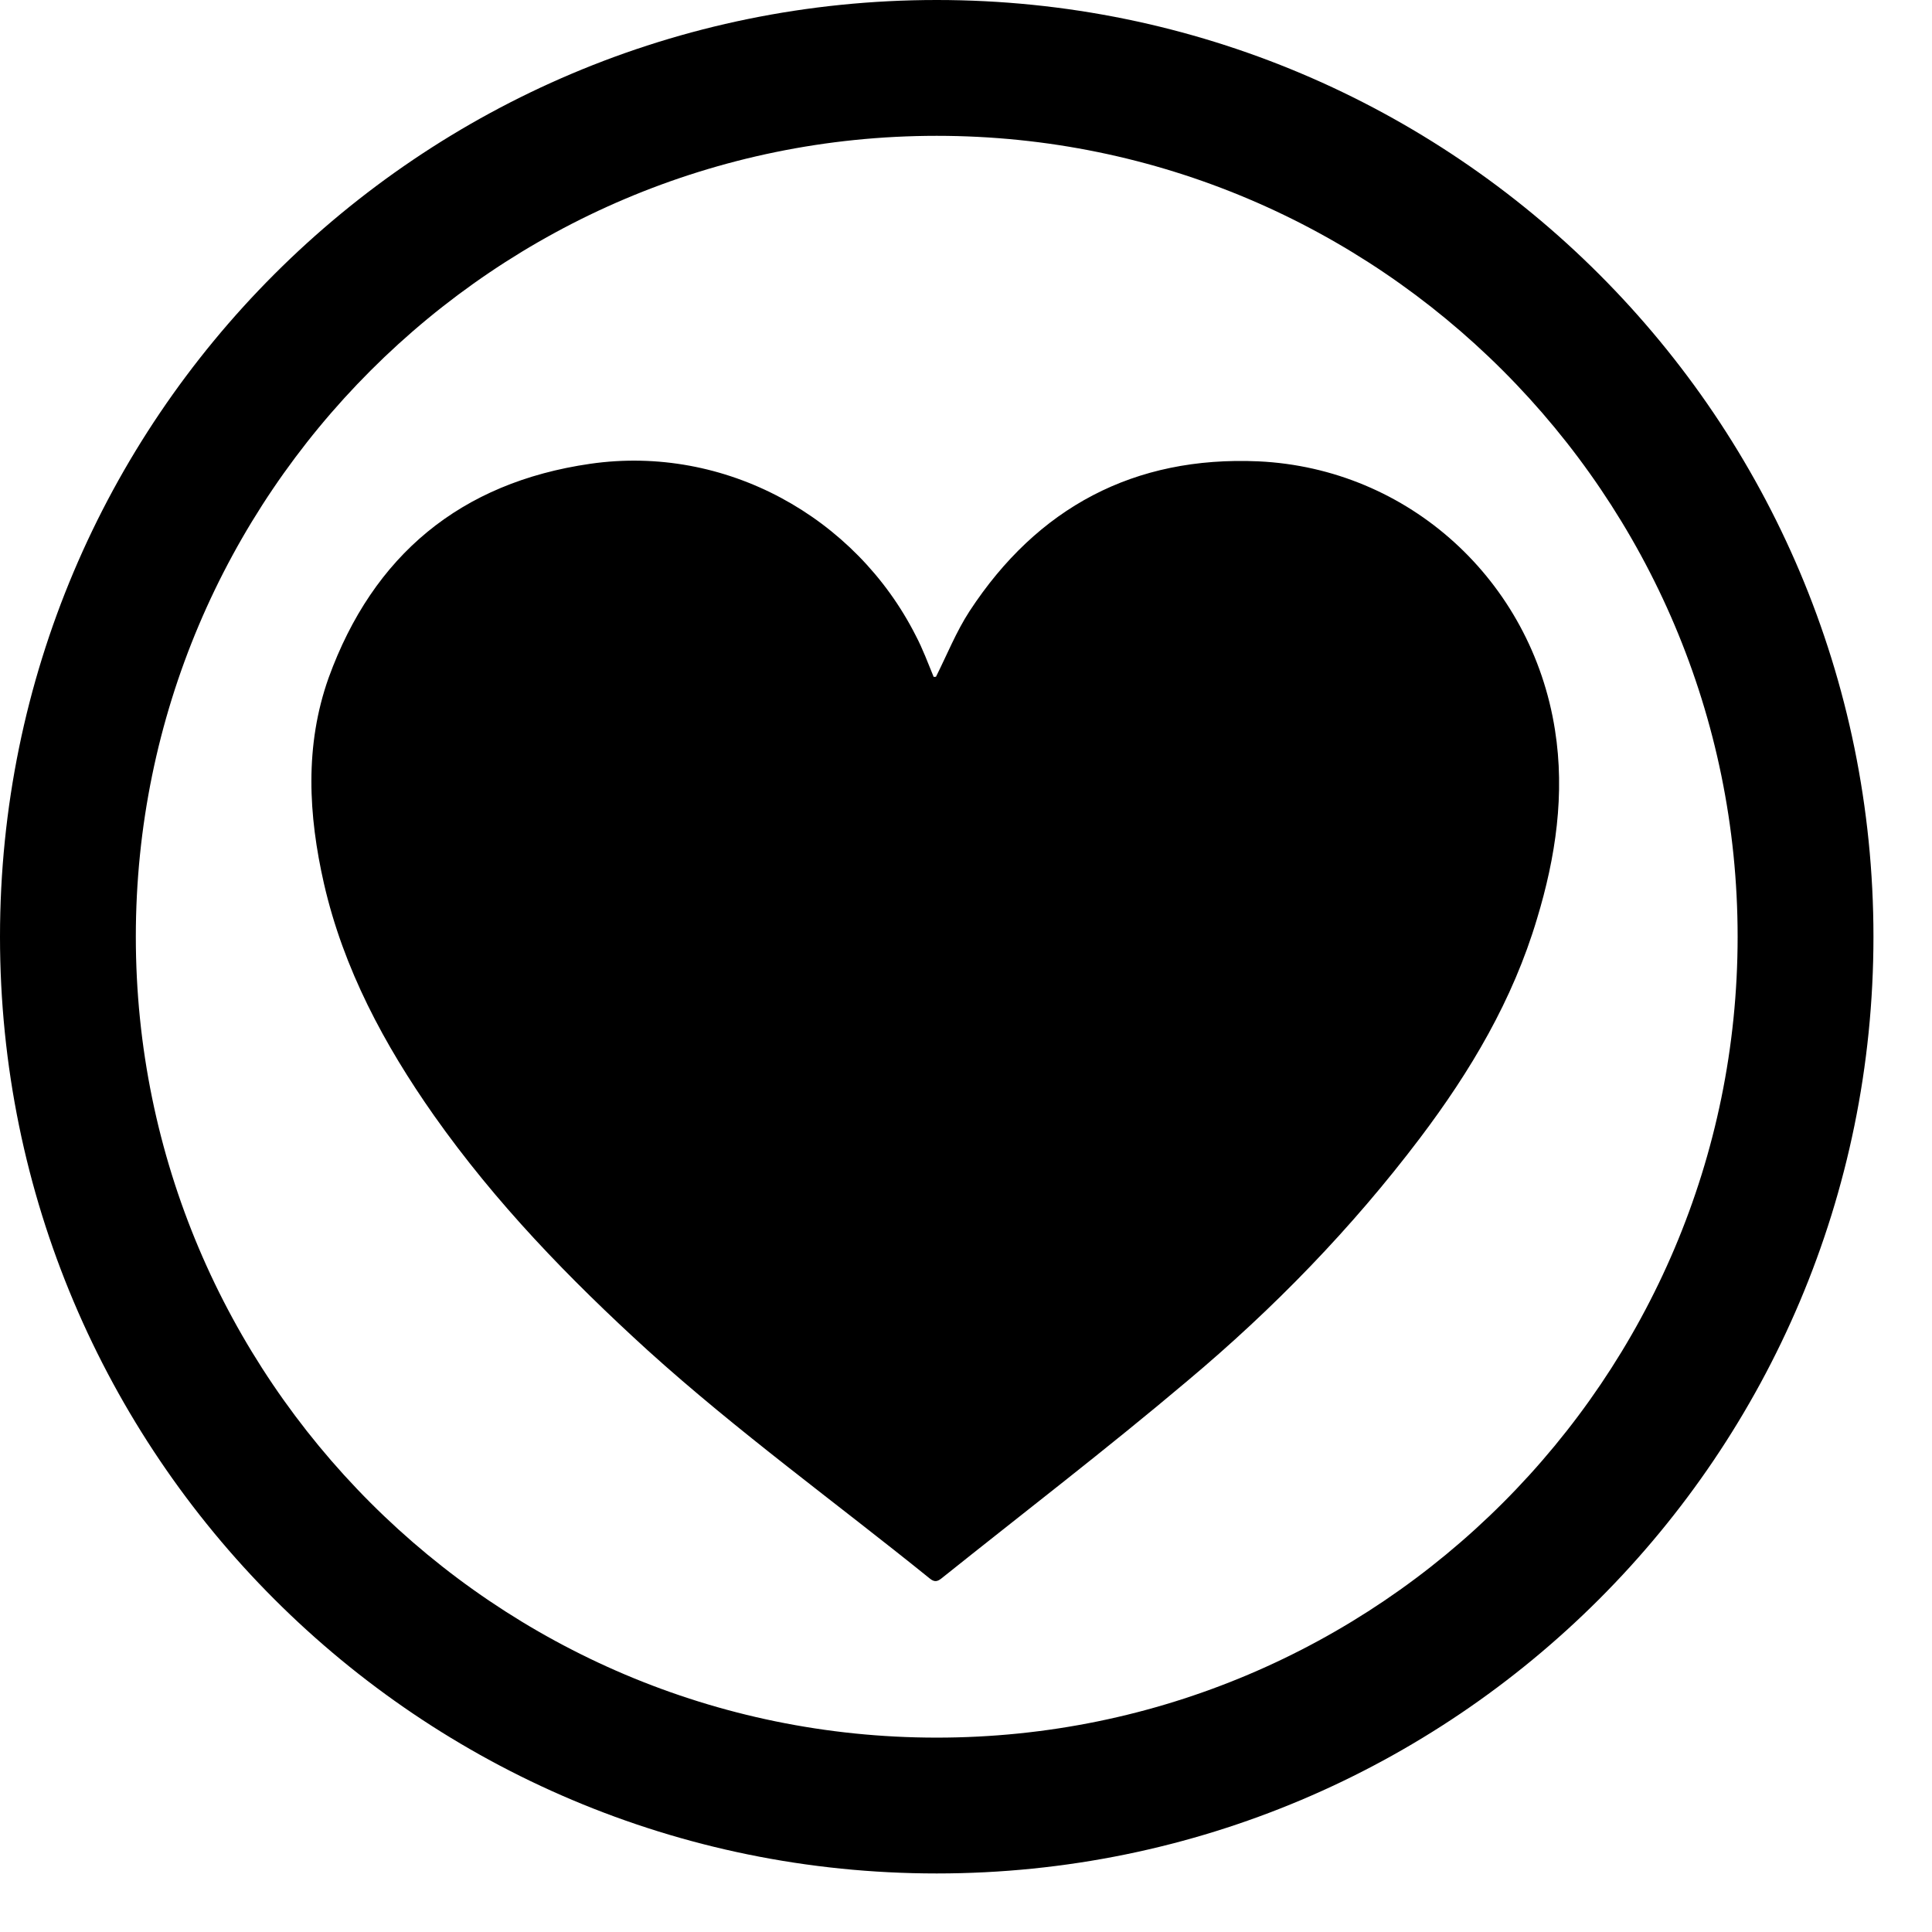 <svg version="1.1" xmlns="http://www.w3.org/2000/svg" width="32" height="32" viewBox="0 0 33 33">
    <path
        d="M16 2.32c7.547 0 13.68 6.133 13.68 13.68s-6.133 13.68-13.68 13.68-13.68-6.133-13.68-13.68 6.133-13.68 13.68-13.68zM16 0c-8.84 0-16 7.16-16 16s7.16 16 16 16 16-7.16 16-16-7.16-16-16-16v0zM15.987 11.56c0.187-0.373 0.347-0.773 0.573-1.12 1.16-1.773 2.813-2.653 4.933-2.56 2.573 0.12 4.667 2.040 5.067 4.587 0.173 1.093 0.013 2.173-0.307 3.227-0.413 1.387-1.133 2.6-2 3.747-1.16 1.533-2.493 2.907-3.973 4.147-1.373 1.16-2.8 2.253-4.2 3.373-0.067 0.053-0.12 0.067-0.2 0-1.6-1.293-3.28-2.507-4.813-3.893-1.347-1.227-2.6-2.52-3.653-4.013-0.853-1.213-1.547-2.507-1.88-3.96-0.267-1.173-0.333-2.36 0.080-3.52 0.76-2.093 2.253-3.333 4.467-3.653 2.307-0.333 4.533 0.907 5.56 2.933 0.12 0.227 0.213 0.48 0.307 0.707z">
    </path>
</svg>
